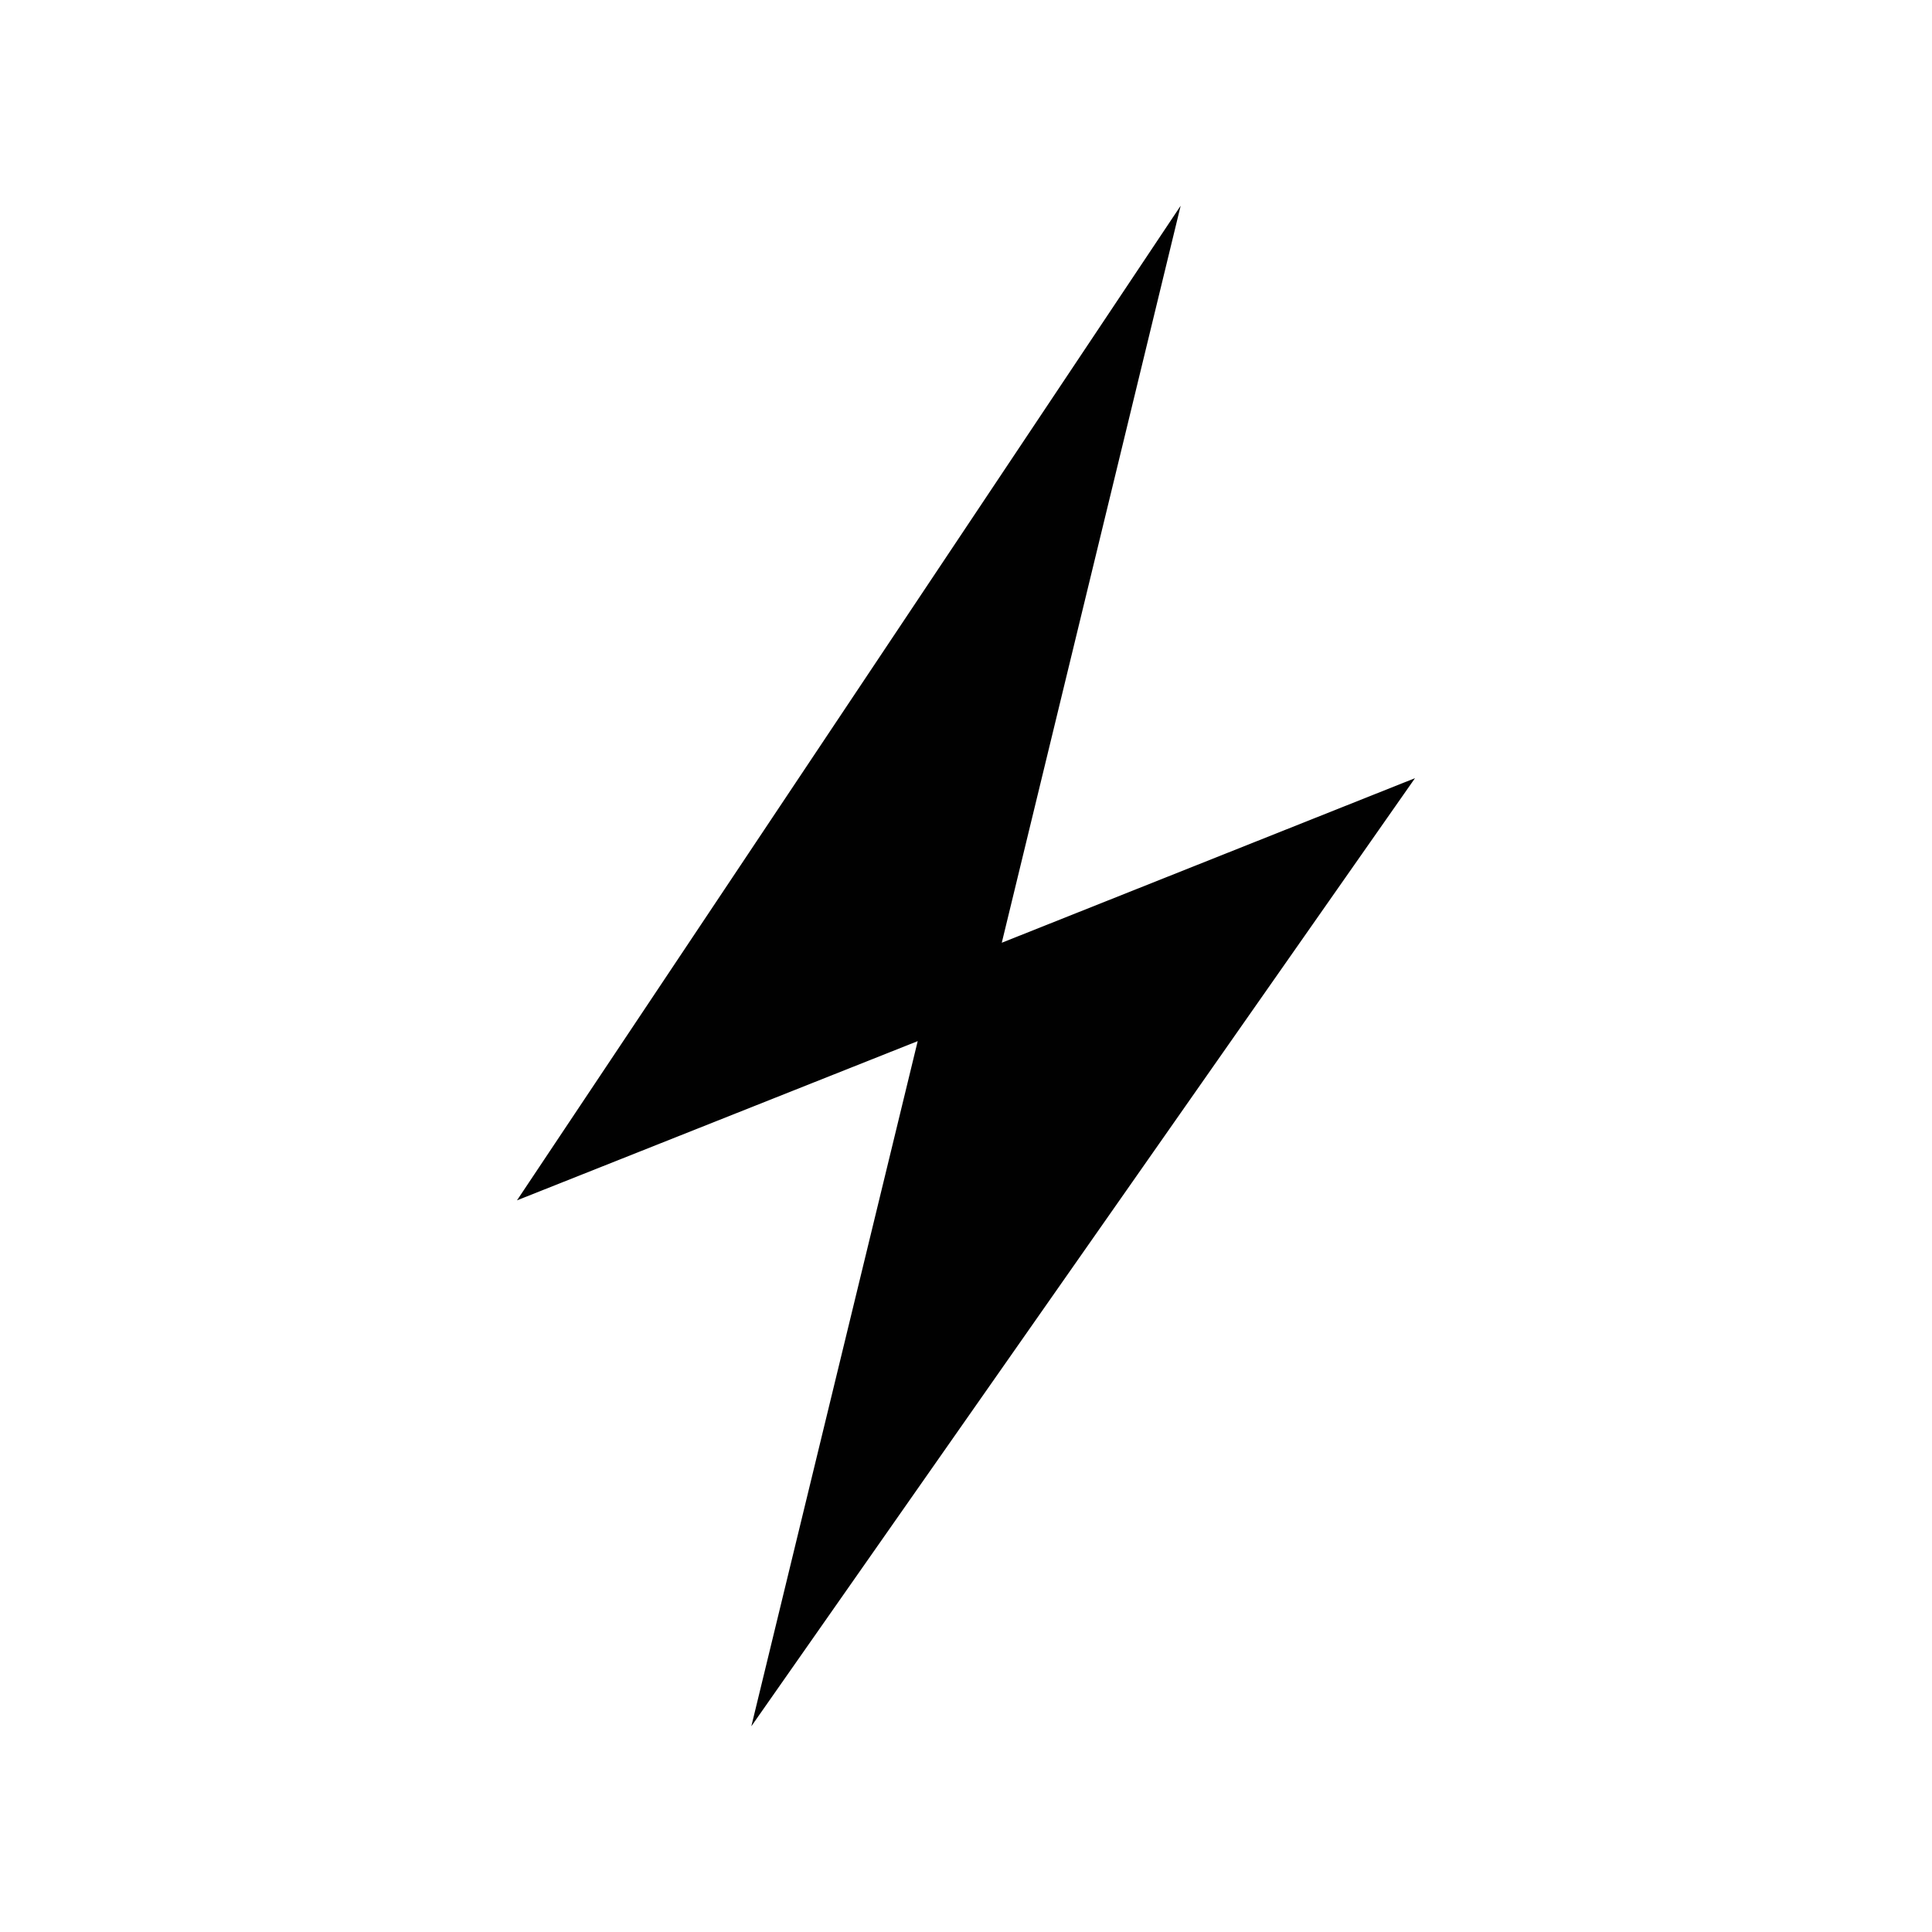 <?xml version="1.0" encoding="utf-8"?>
<!-- Generator: Adobe Illustrator 21.0.0, SVG Export Plug-In . SVG Version: 6.00 Build 0)  -->
<svg version="1.1" id="Layer_1" xmlns="http://www.w3.org/2000/svg" xmlns:xlink="http://www.w3.org/1999/xlink" x="0px" y="0px"
	 viewBox="0 0 108 108" style="enable-background:new 0 0 108 108;" xml:space="preserve">
<style type="text/css">
	.st0{fill:#010101;}
	.st1{fill:none;}
</style>
<g>
	<polygon class="st0" points="28.9,67.1 51.3,58.2 42,96.5 79.1,43.5 56,52.7 66,11.5 	"/>
</g>
<rect class="st1" width="108" height="108"/>
</svg>
